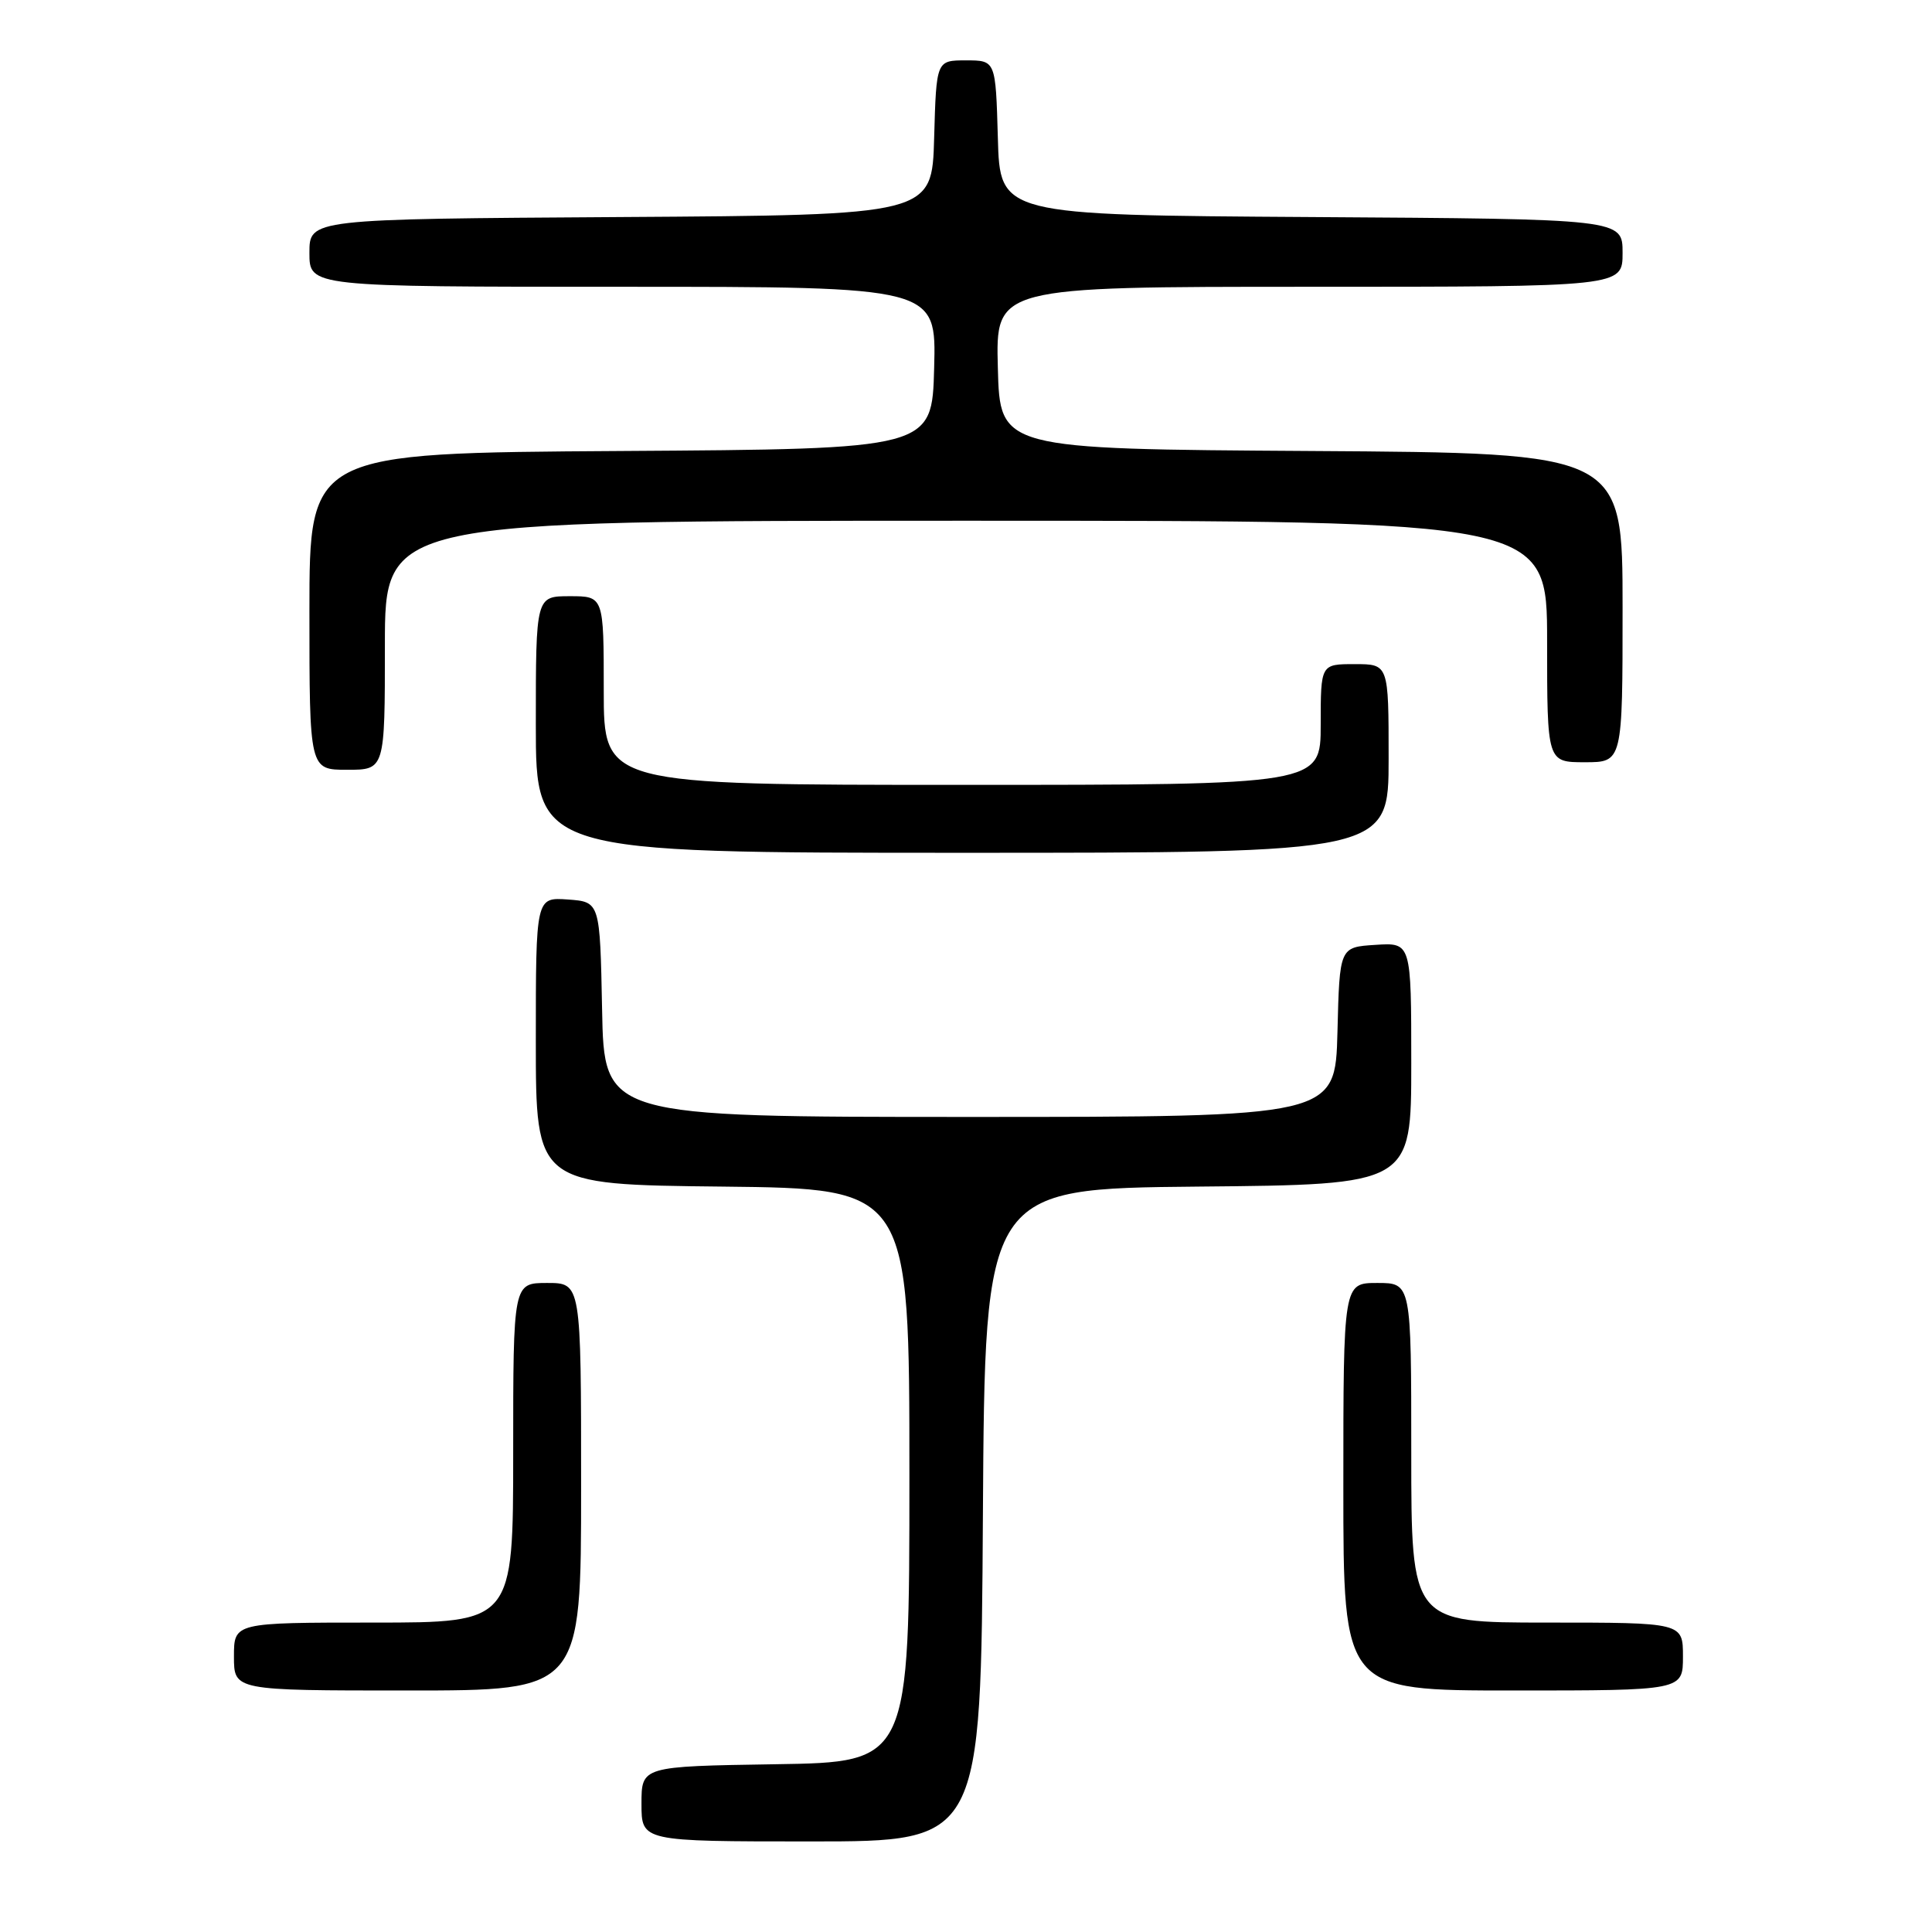 <?xml version="1.0" encoding="UTF-8" standalone="no"?>
<!DOCTYPE svg PUBLIC "-//W3C//DTD SVG 1.1//EN" "http://www.w3.org/Graphics/SVG/1.1/DTD/svg11.dtd" >
<svg xmlns="http://www.w3.org/2000/svg" xmlns:xlink="http://www.w3.org/1999/xlink" version="1.1" viewBox="0 0 256 256">
 <g >
 <path fill="currentColor"
d=" M 130.24 200.75 C 130.50 157.50 130.50 157.50 158.75 157.23 C 187.00 156.97 187.00 156.97 187.00 140.93 C 187.00 124.89 187.00 124.89 182.25 125.20 C 177.50 125.50 177.50 125.50 177.22 136.75 C 176.93 148.00 176.93 148.00 128.49 148.00 C 80.05 148.00 80.05 148.00 79.78 133.75 C 79.50 119.50 79.50 119.50 75.25 119.19 C 71.00 118.89 71.00 118.89 71.00 137.93 C 71.00 156.97 71.00 156.97 95.75 157.23 C 120.50 157.50 120.50 157.50 120.50 195.50 C 120.50 233.50 120.50 233.50 102.75 233.77 C 85.00 234.05 85.00 234.05 85.00 239.02 C 85.00 244.00 85.00 244.00 107.49 244.00 C 129.98 244.00 129.98 244.00 130.24 200.75 Z  M 77.00 197.00 C 77.00 170.00 77.00 170.00 72.50 170.00 C 68.00 170.00 68.00 170.00 68.00 192.50 C 68.00 215.00 68.00 215.00 49.50 215.00 C 31.00 215.00 31.00 215.00 31.00 219.50 C 31.00 224.00 31.00 224.00 54.00 224.00 C 77.00 224.00 77.00 224.00 77.00 197.00 Z  M 223.00 219.50 C 223.00 215.00 223.00 215.00 205.00 215.00 C 187.00 215.00 187.00 215.00 187.00 192.50 C 187.00 170.00 187.00 170.00 182.50 170.00 C 178.00 170.00 178.00 170.00 178.00 197.00 C 178.00 224.00 178.00 224.00 200.50 224.00 C 223.00 224.00 223.00 224.00 223.00 219.50 Z  M 184.00 100.50 C 184.00 88.00 184.00 88.00 179.50 88.00 C 175.00 88.00 175.00 88.00 175.00 96.00 C 175.00 104.00 175.00 104.00 127.50 104.00 C 80.00 104.00 80.00 104.00 80.00 91.50 C 80.00 79.00 80.00 79.00 75.50 79.00 C 71.00 79.00 71.00 79.00 71.00 96.00 C 71.00 113.00 71.00 113.00 127.50 113.00 C 184.00 113.00 184.00 113.00 184.00 100.50 Z  M 51.00 85.50 C 51.00 69.00 51.00 69.00 128.00 69.00 C 205.00 69.00 205.00 69.00 205.00 85.00 C 205.00 101.00 205.00 101.00 210.00 101.00 C 215.00 101.00 215.00 101.00 215.00 80.51 C 215.00 60.02 215.00 60.02 173.75 59.76 C 132.50 59.50 132.50 59.50 132.22 48.75 C 131.93 38.00 131.93 38.00 173.47 38.00 C 215.00 38.00 215.00 38.00 215.00 33.51 C 215.00 29.02 215.00 29.02 173.75 28.76 C 132.50 28.50 132.50 28.50 132.22 18.25 C 131.93 8.00 131.93 8.00 128.00 8.00 C 124.07 8.00 124.07 8.00 123.78 18.25 C 123.50 28.50 123.50 28.50 82.25 28.76 C 41.00 29.02 41.00 29.02 41.00 33.51 C 41.00 38.00 41.00 38.00 82.53 38.00 C 124.07 38.00 124.07 38.00 123.78 48.75 C 123.50 59.50 123.50 59.50 82.25 59.76 C 41.00 60.02 41.00 60.02 41.00 81.01 C 41.00 102.00 41.00 102.00 46.00 102.00 C 51.00 102.00 51.00 102.00 51.00 85.50 Z "/>
</g>
</svg>